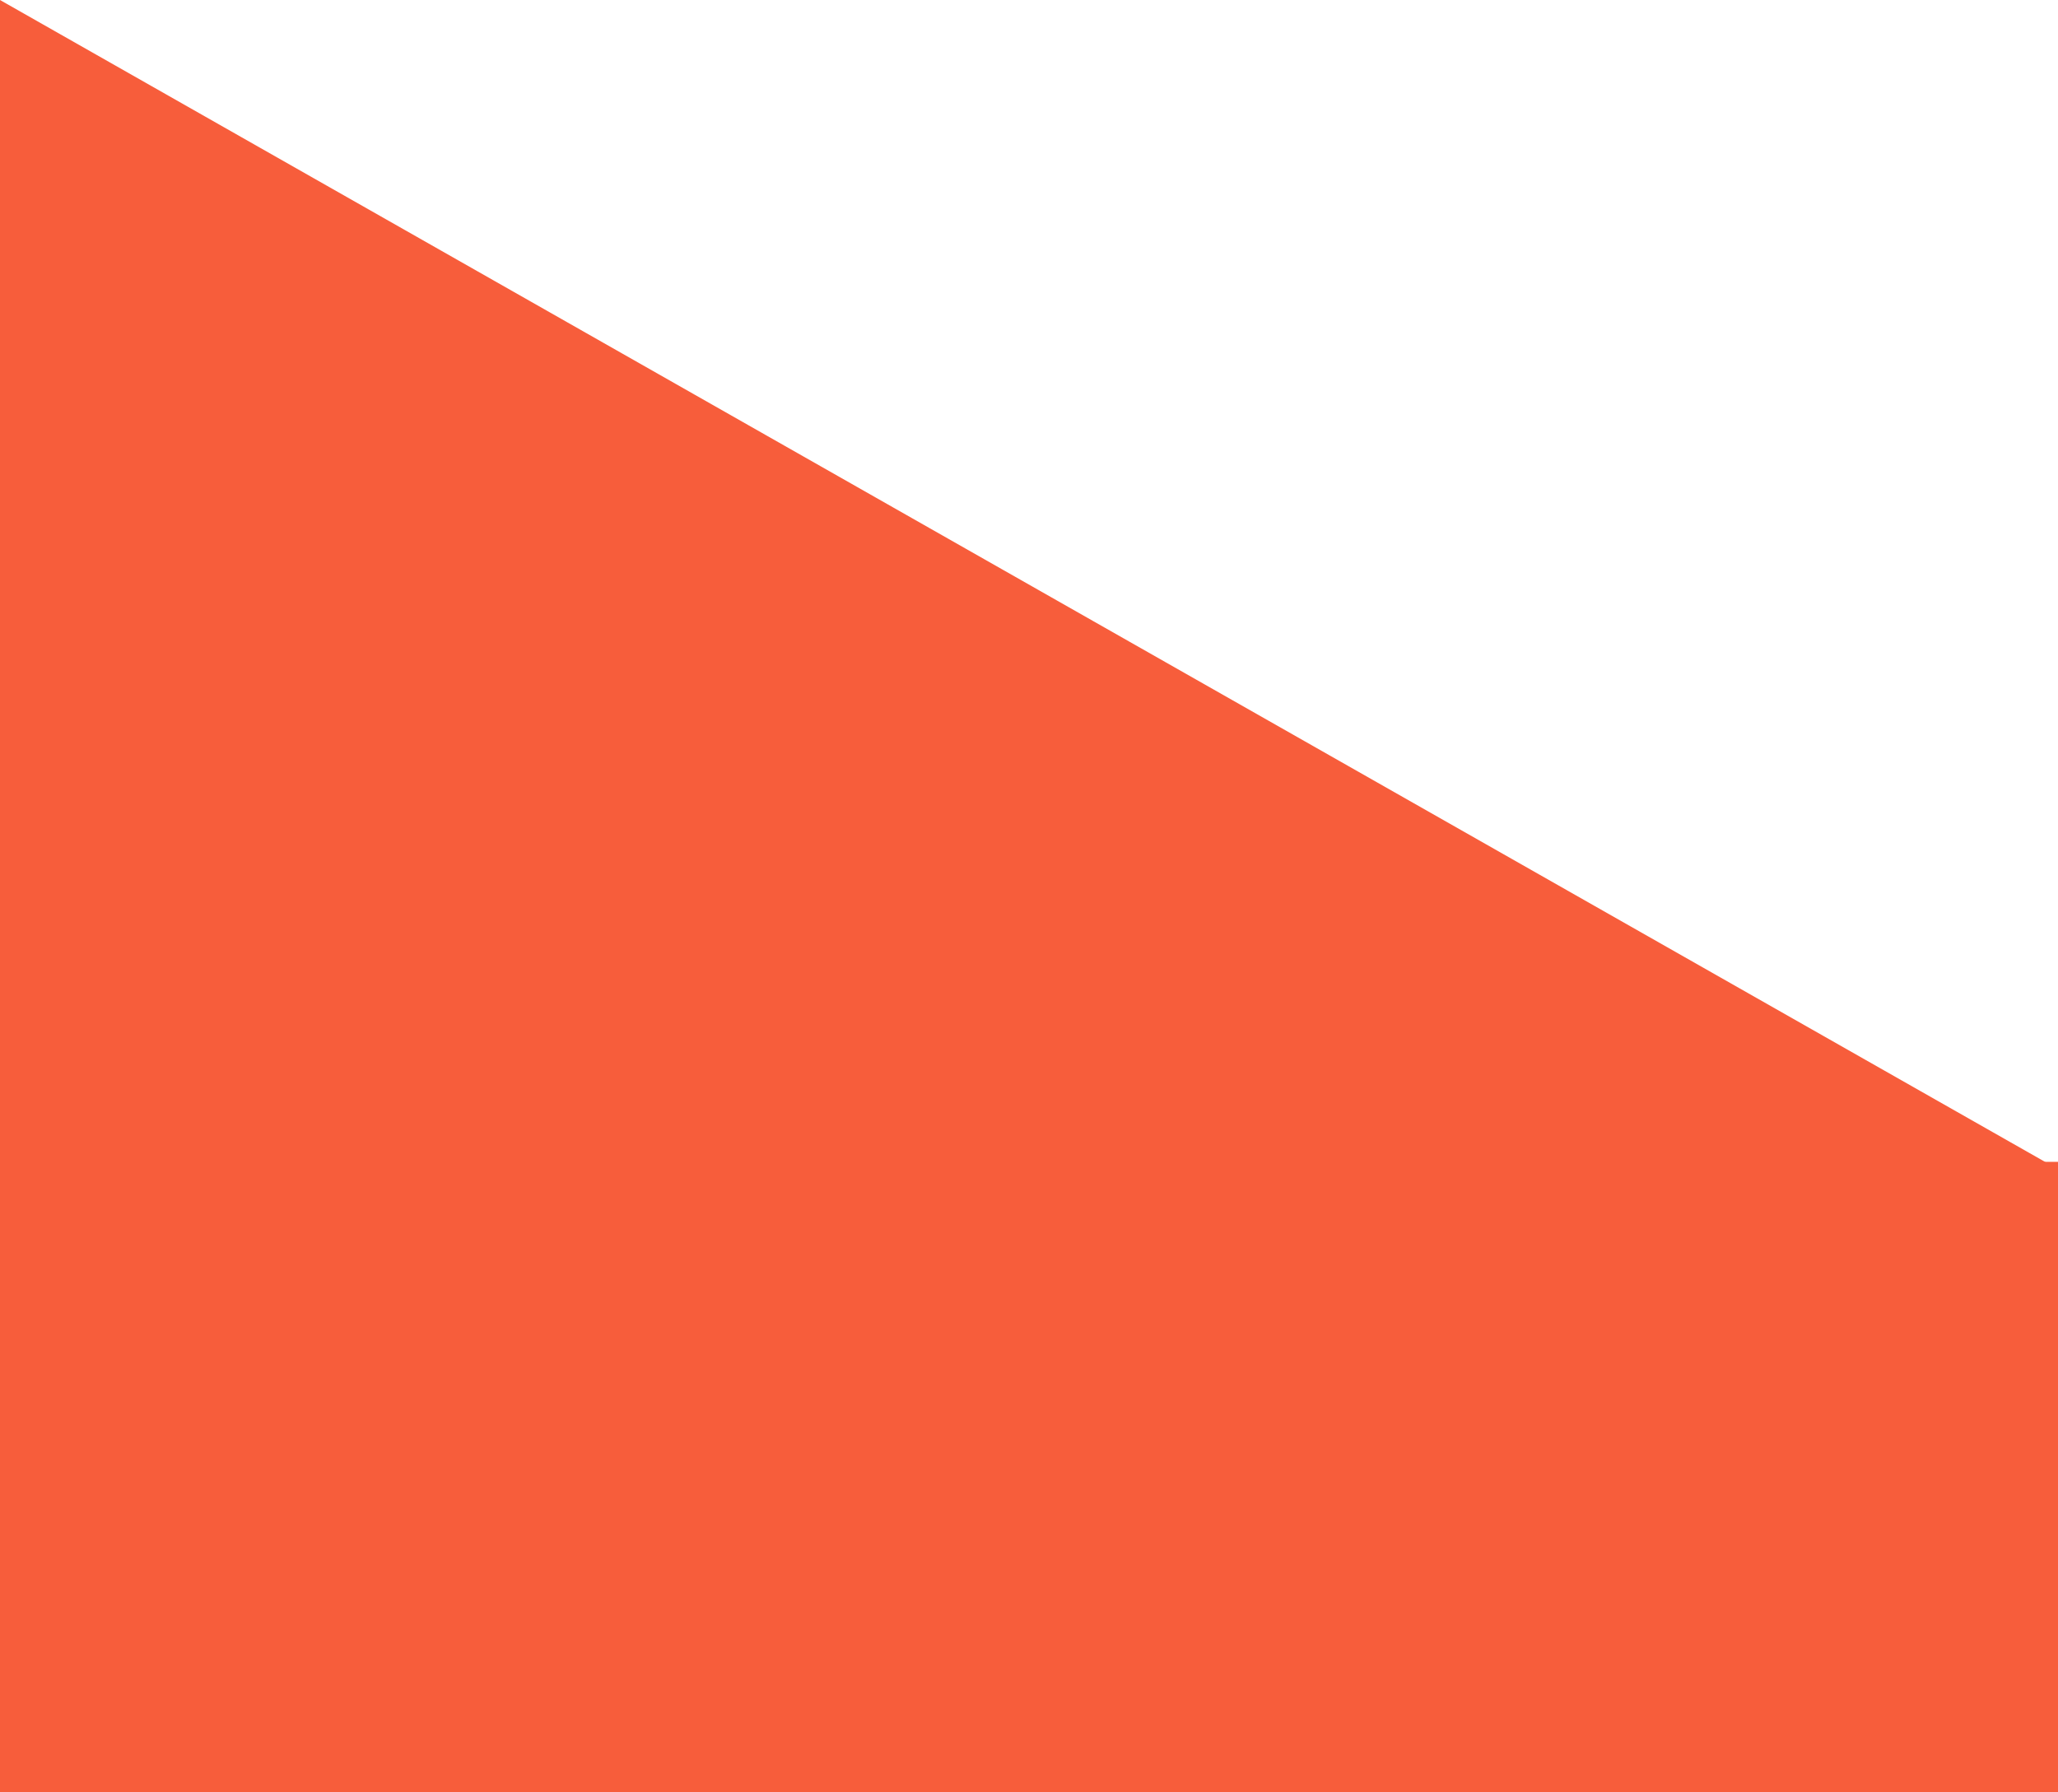 <svg xmlns="http://www.w3.org/2000/svg" width="1920" height="1672" viewBox="0 0 1920 1672"><defs><style>.a{fill:#f75d3b;}</style></defs><g transform="translate(0 438)"><path class="a" d="M1920,1090.894H0V0L1920,1090.893h0Z" transform="translate(0 -438)"/><rect class="a" width="1920" height="588" transform="translate(0 646)"/></g></svg>